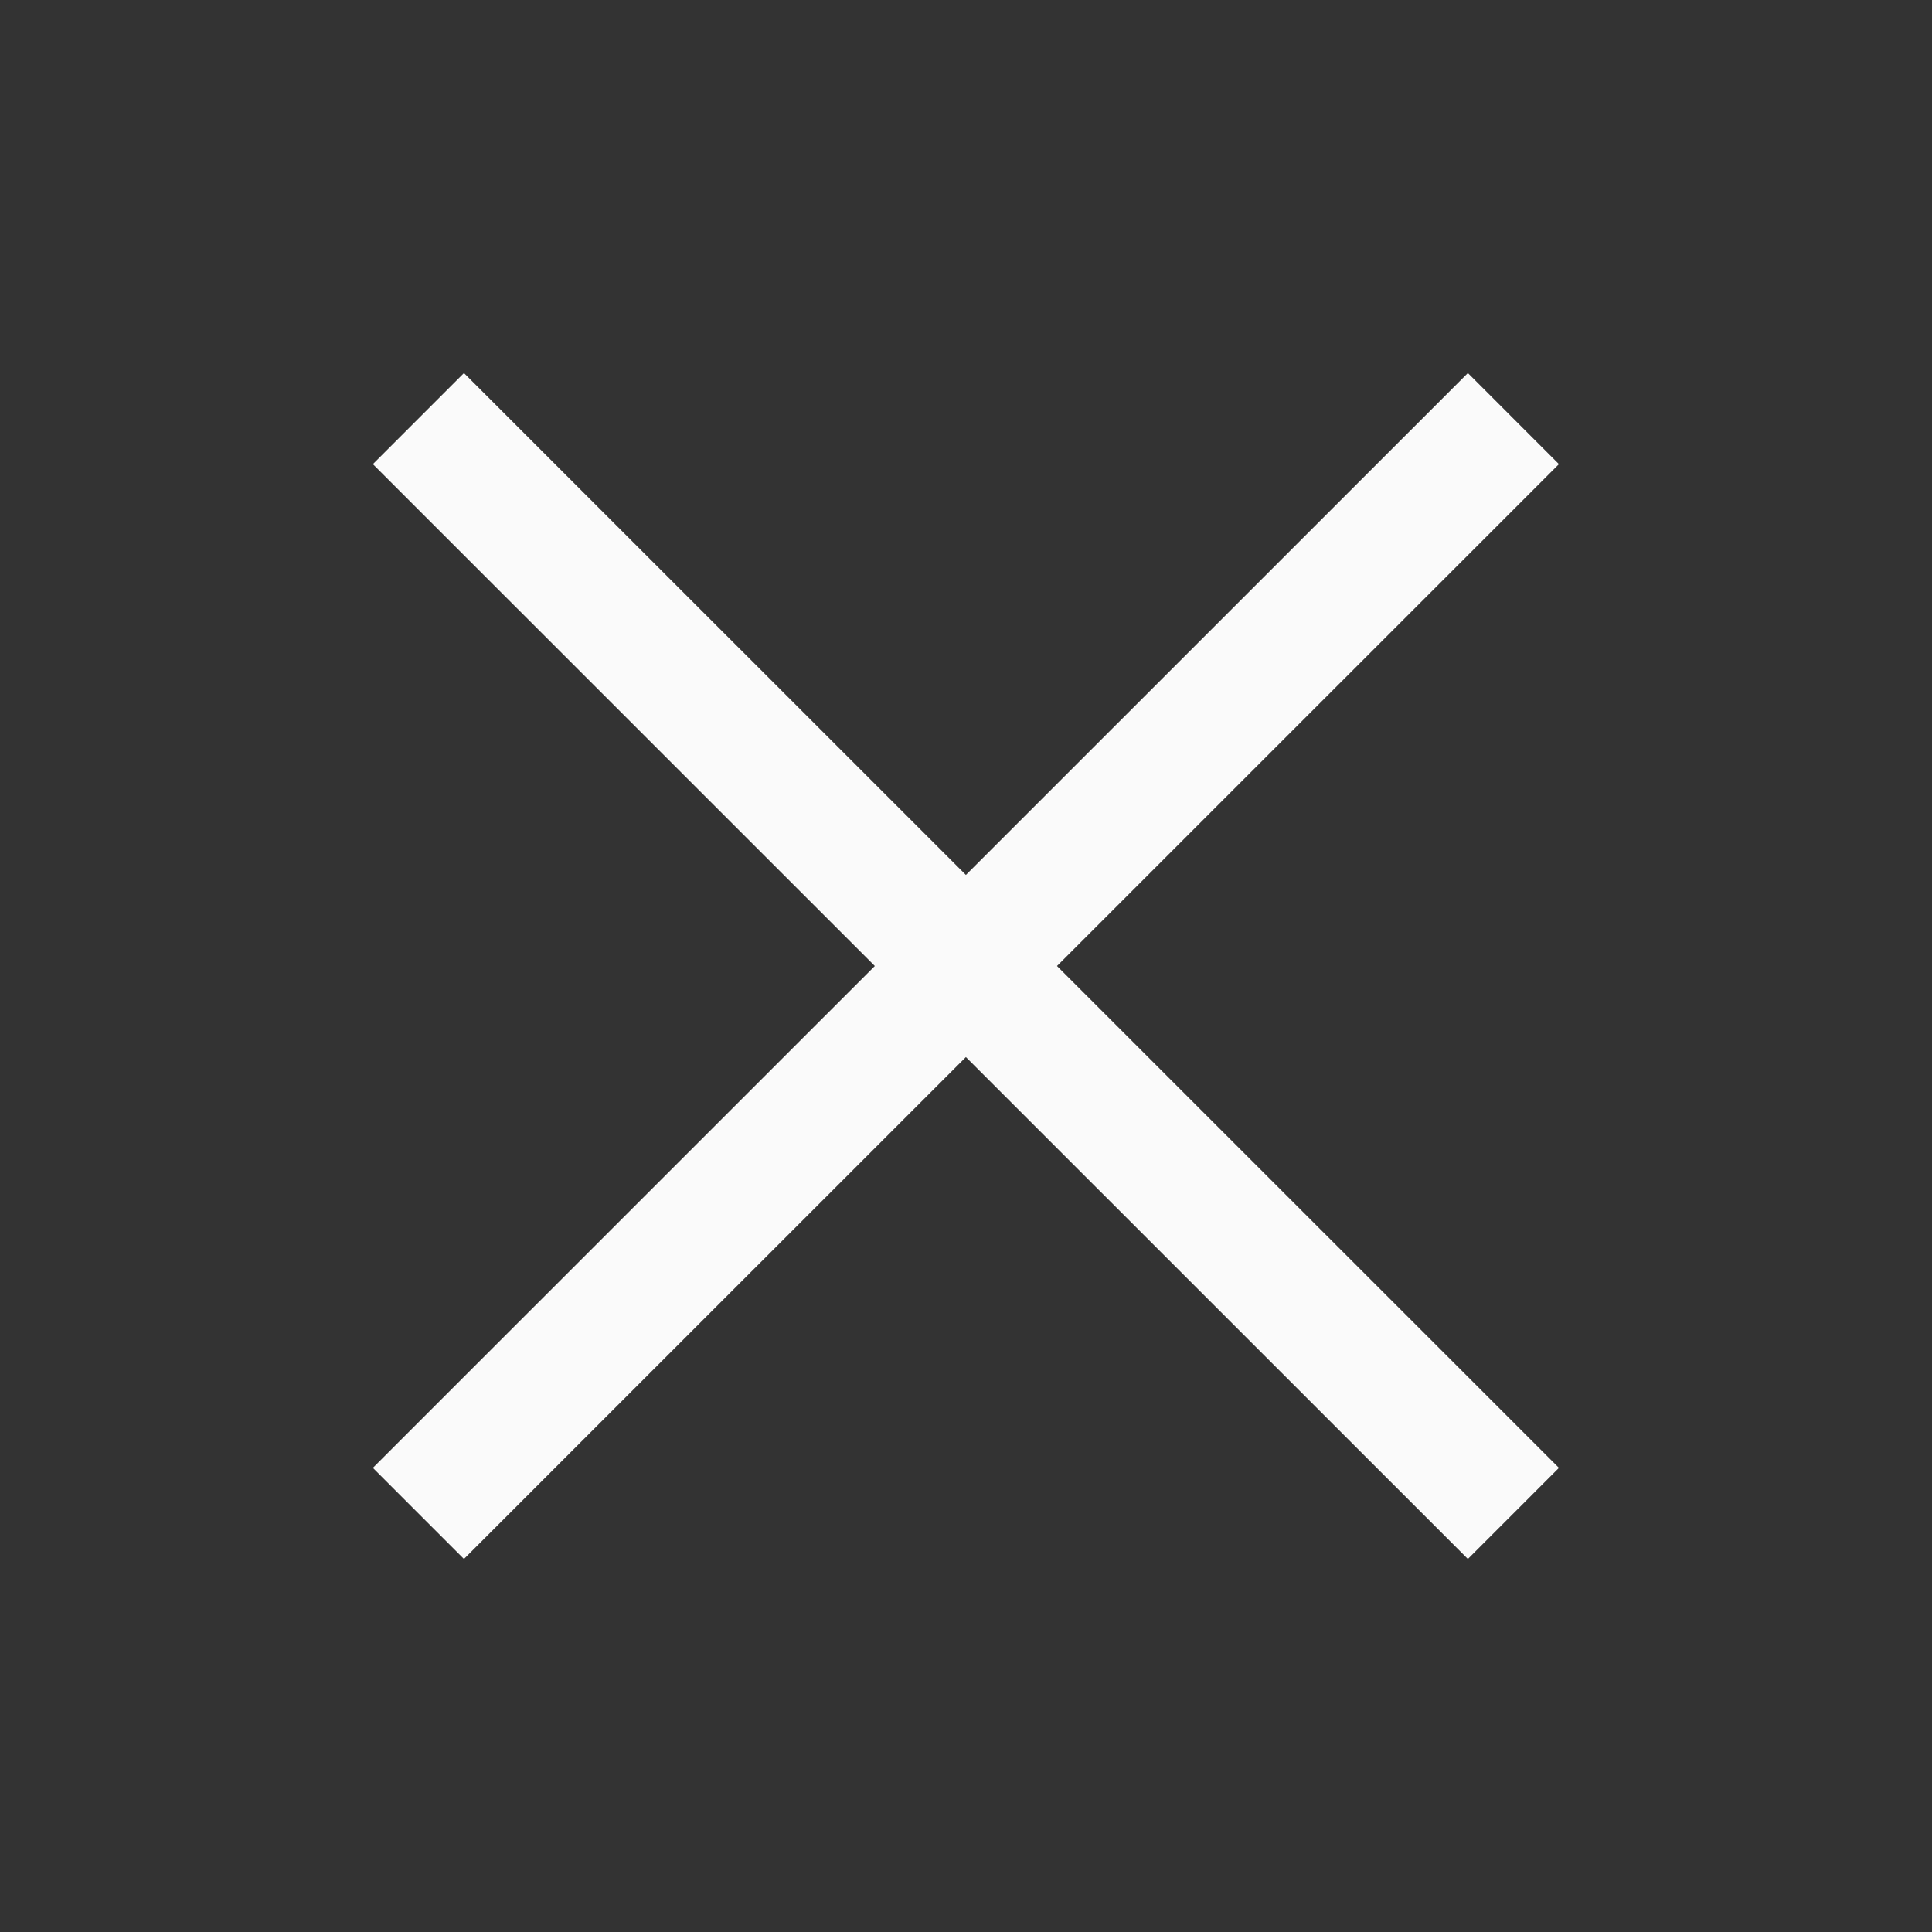 <svg width="30" height="30" viewBox="0 0 30 30" xmlns="http://www.w3.org/2000/svg">
    <rect x="0" y="0" width="30" height="30" fill="#333333" stroke="none"/>
    <g stroke="#FAFAFA" stroke-width="2" fill="none" fill-rule="evenodd">
        <path d="m23.5 6.5-17.003 17M6.497 6.5l17.003 17"/>
    </g>
</svg>
